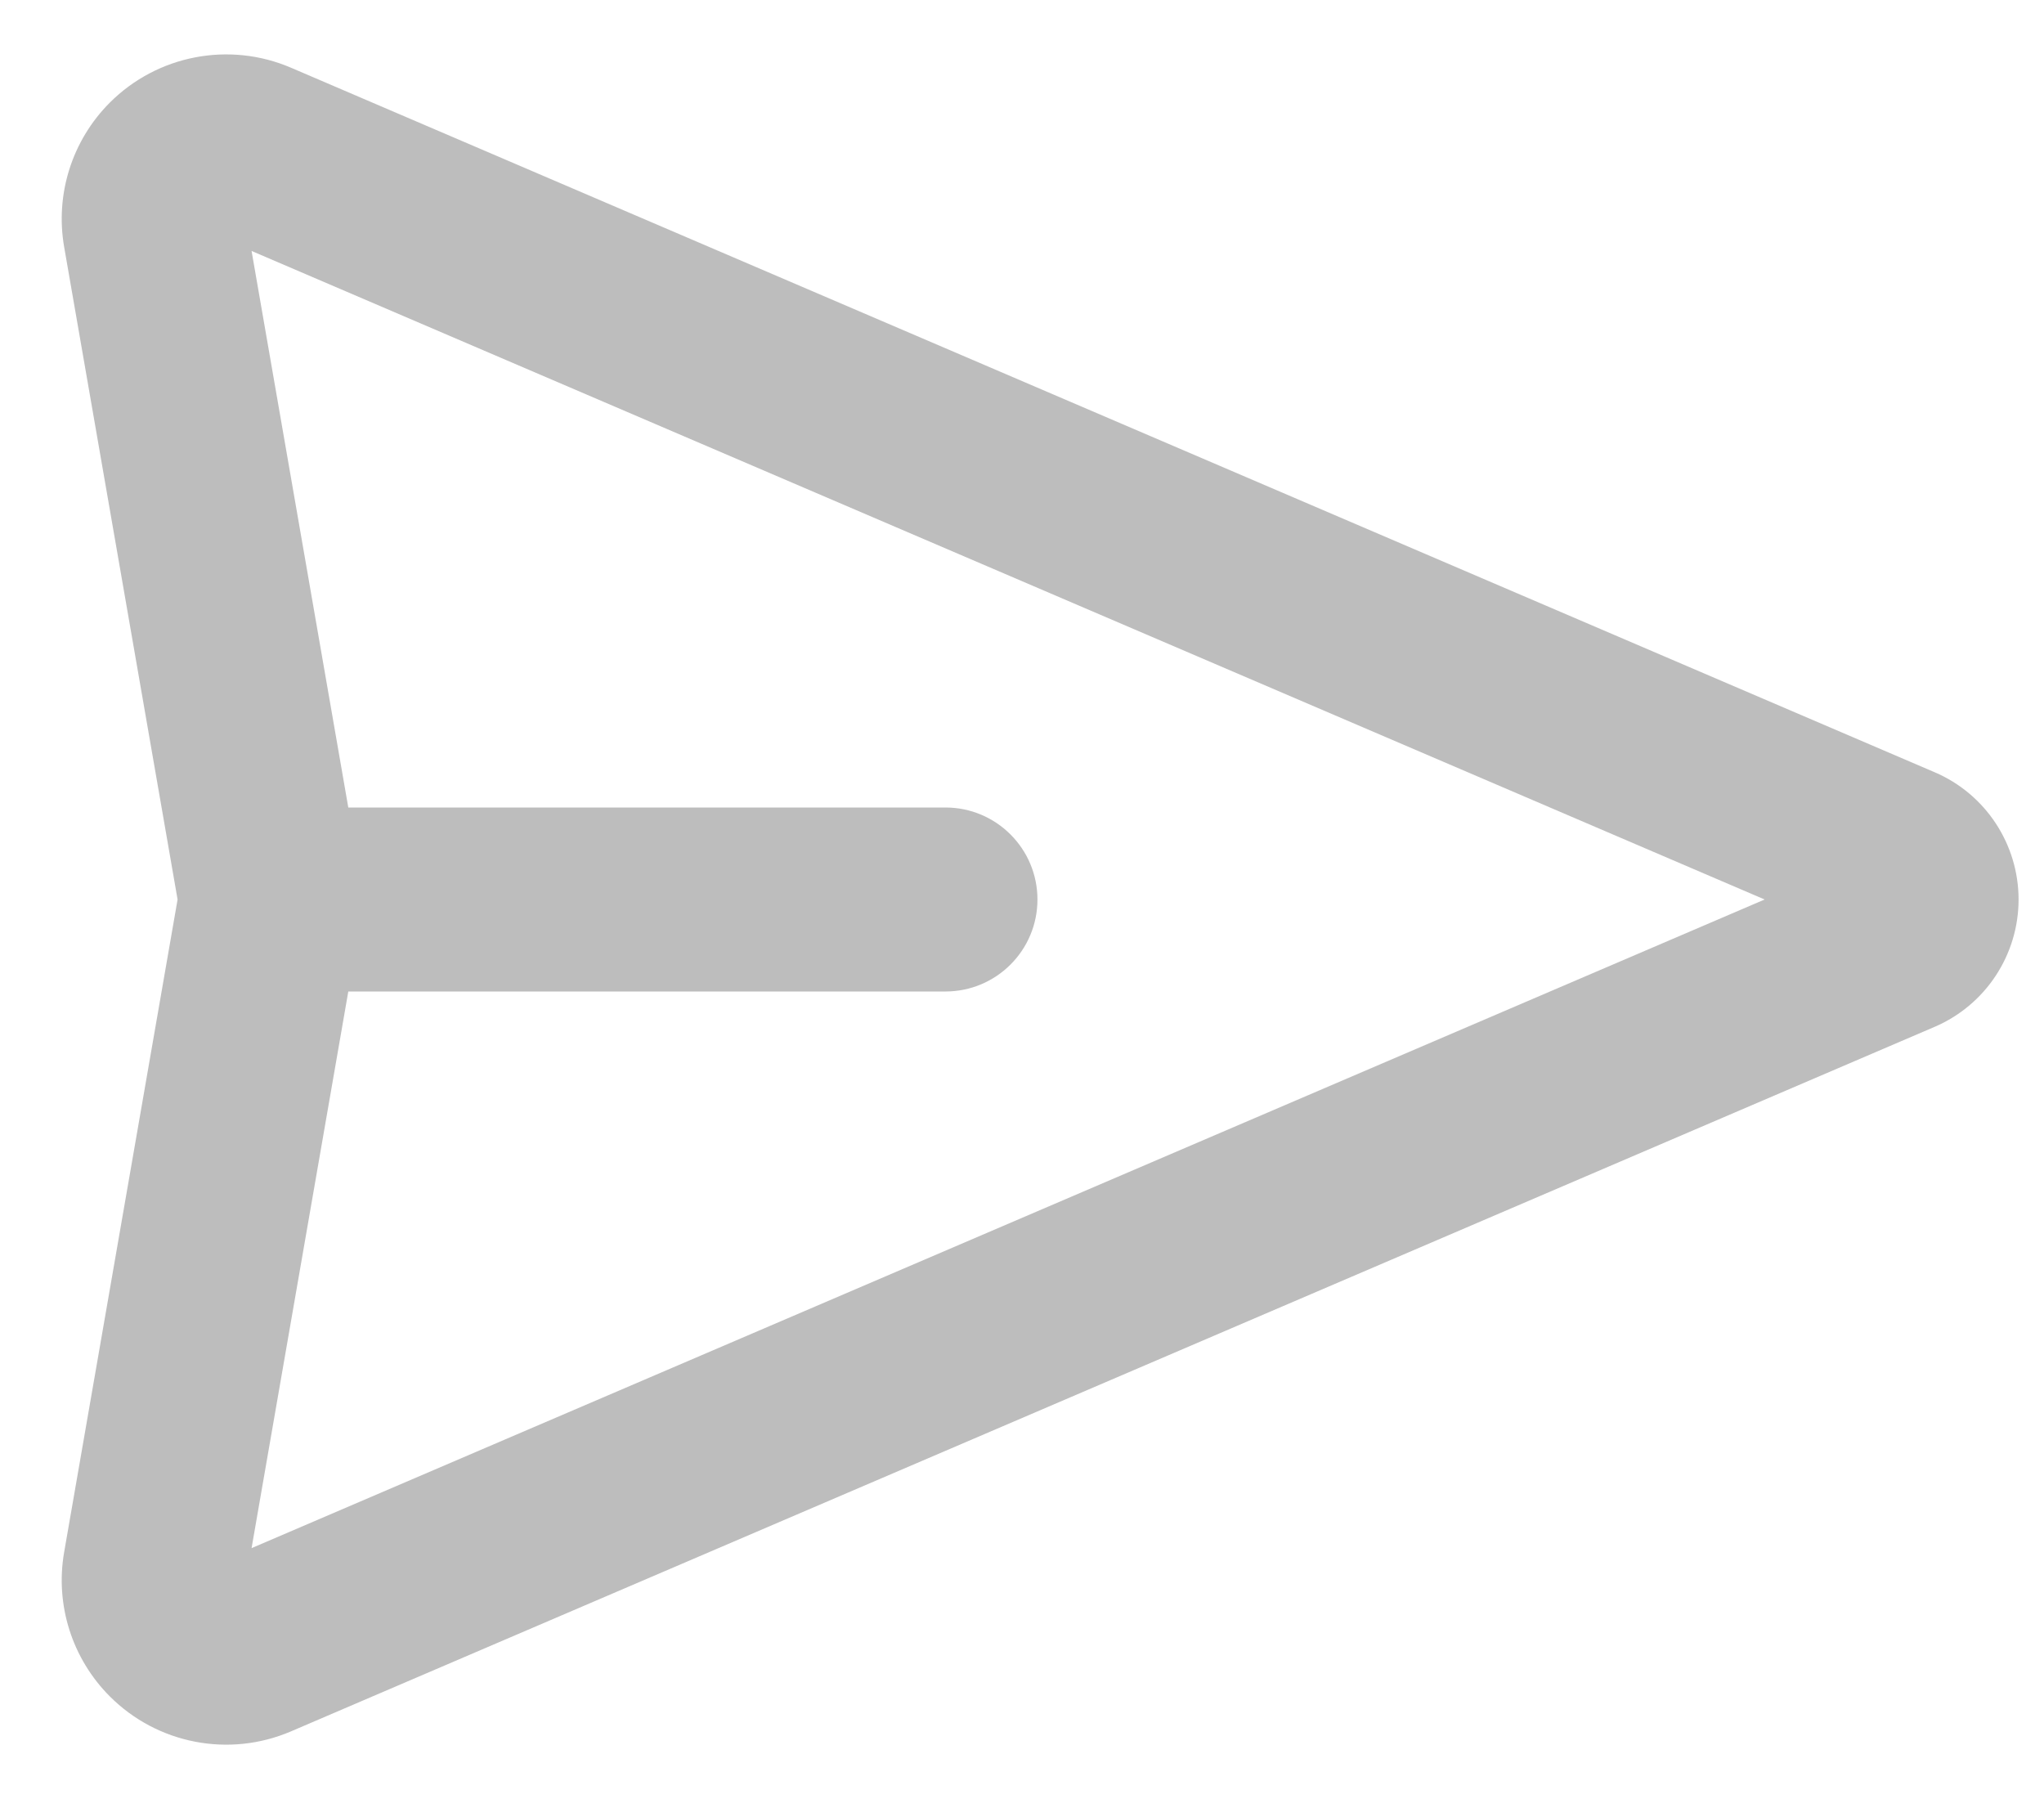 <svg width="25" height="22" viewBox="0 0 25 22" fill="none" xmlns="http://www.w3.org/2000/svg">
<path fill-rule="evenodd" clip-rule="evenodd" d="M3.077 3.069L4.26 9.875H11.564C12.185 9.875 12.689 10.379 12.689 11C12.689 11.622 12.185 12.125 11.564 12.125H4.26L3.077 18.932L21.583 11L3.077 3.069ZM2.172 11L0.785 3.022C0.672 2.377 0.881 1.717 1.344 1.254C1.926 0.673 2.803 0.504 3.559 0.828L23.663 9.444C24.285 9.71 24.689 10.323 24.689 11C24.689 11.678 24.285 12.29 23.663 12.557L3.559 21.173C2.803 21.497 1.926 21.328 1.344 20.746C0.881 20.283 0.672 19.624 0.785 18.979L2.172 11Z" fill="#BDBDBD"/>
</svg>
